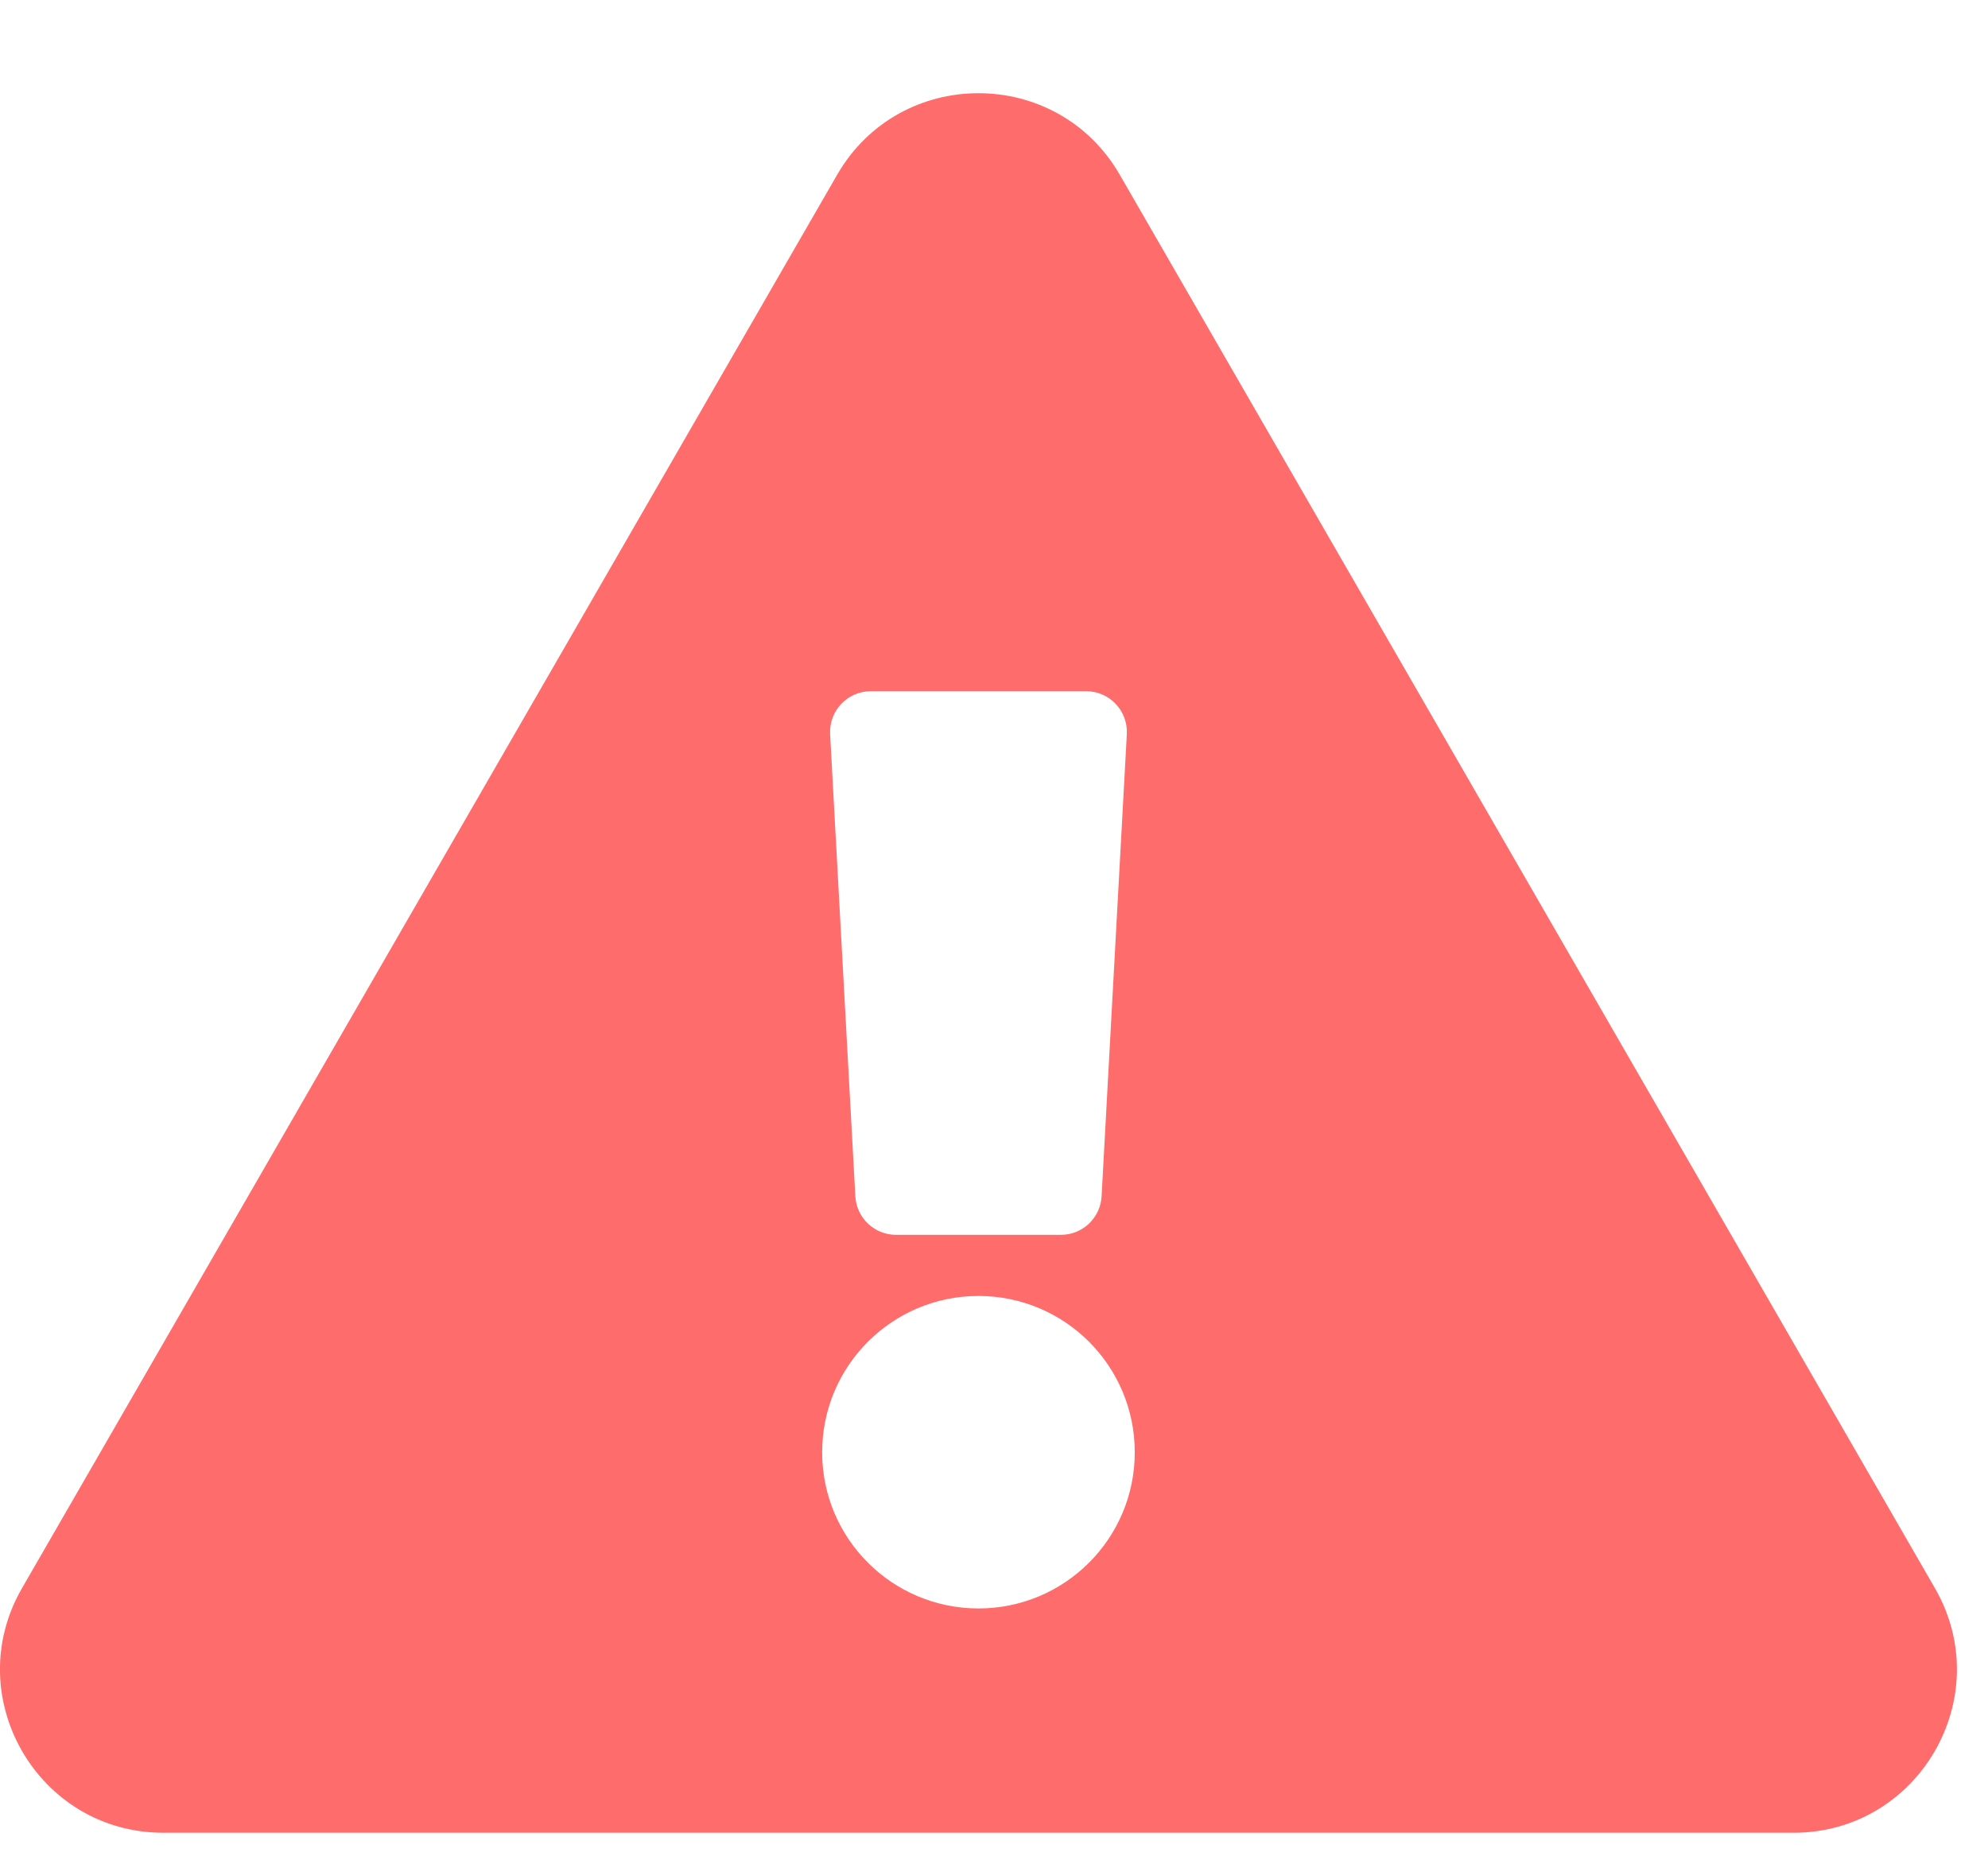 <?xml version="1.0" encoding="UTF-8"?>
<svg width="16px" height="15px" viewBox="0 0 16 15" version="1.1" xmlns="http://www.w3.org/2000/svg" xmlns:xlink="http://www.w3.org/1999/xlink">
    <!-- Generator: Sketch 63.1 (92452) - https://sketch.com -->
    <title>alarm-red</title>
    <desc>Created with Sketch.</desc>
    <g id="Page-1" stroke="none" stroke-width="1" fill="none" fill-rule="evenodd">
        <g id="create.desktop.hovers" transform="translate(-713, -2368)" fill="#FF6C6C" fill-rule="nonzero">
            <path d="M727.436,2382.75 C728.444,2382.75 729.077,2381.656 728.573,2380.782 L722.012,2369.406 C721.508,2368.532 720.243,2368.531 719.738,2369.406 L713.177,2380.782 C712.673,2381.655 713.304,2382.75 714.314,2382.75 L727.436,2382.75 Z M721.539,2377.938 L720.211,2377.938 C720.037,2377.938 719.893,2377.801 719.884,2377.627 L719.681,2373.909 C719.671,2373.721 719.82,2373.563 720.008,2373.563 L721.742,2373.563 C721.93,2373.563 722.079,2373.721 722.069,2373.909 L721.866,2377.627 C721.857,2377.801 721.713,2377.938 721.539,2377.938 Z M720.875,2380.945 C720.18,2380.945 719.617,2380.382 719.617,2379.688 C719.617,2378.993 720.18,2378.43 720.875,2378.43 C721.57,2378.43 722.133,2378.993 722.133,2379.688 C722.133,2380.382 721.57,2380.945 720.875,2380.945 Z" id="alarm-red"></path>
        </g>
    </g>
</svg>